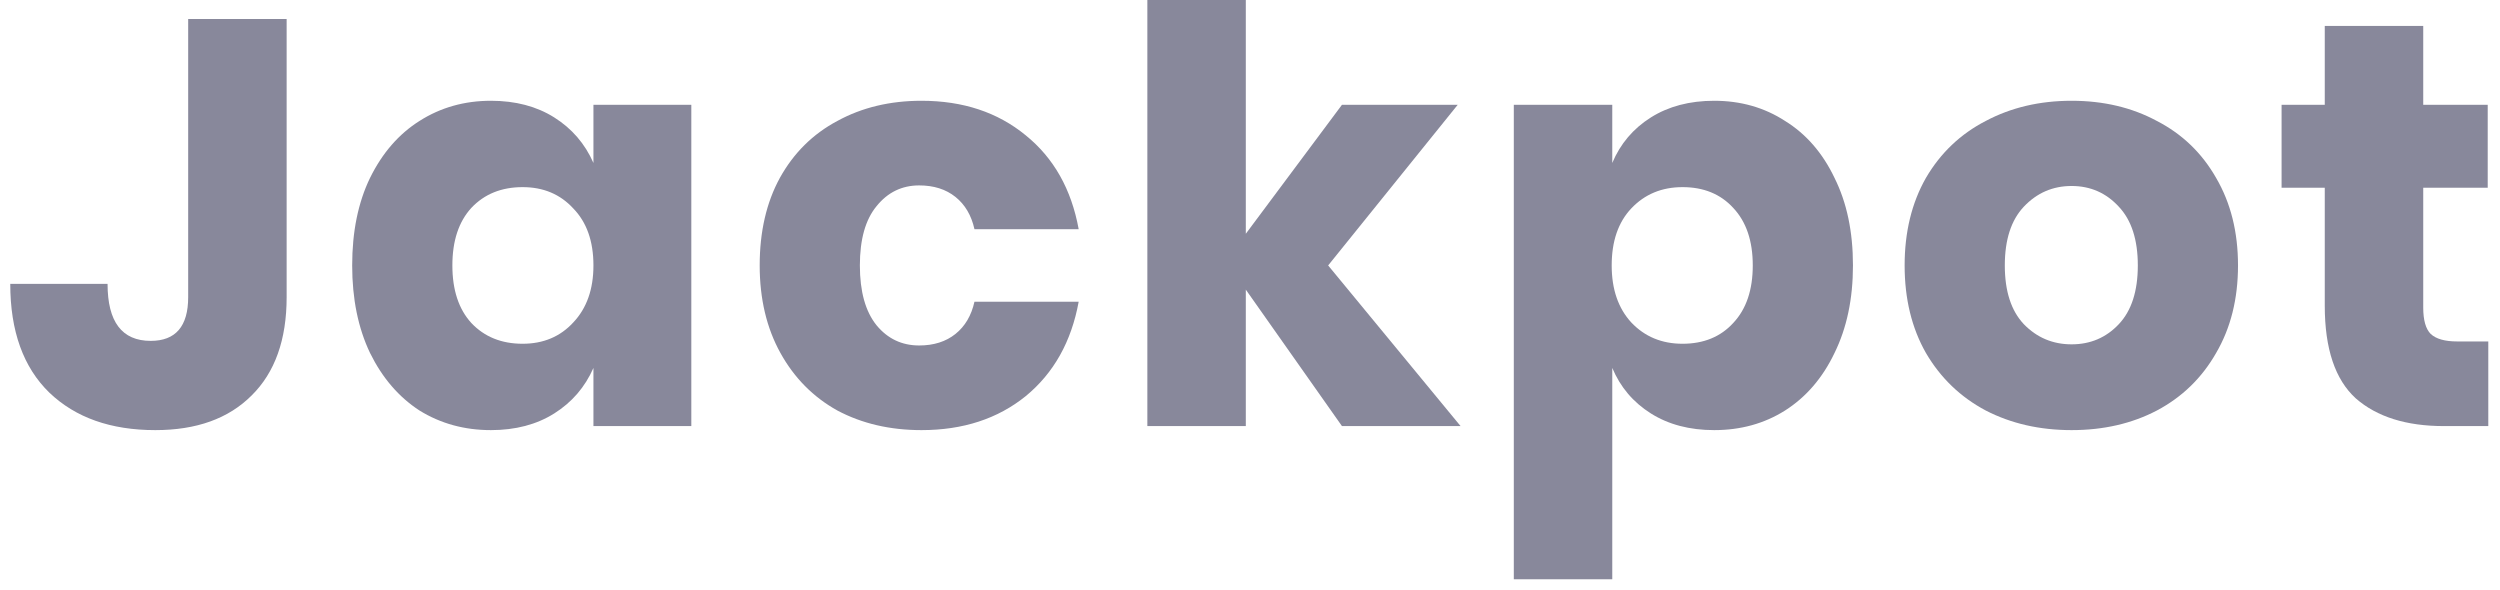 <svg width="195" height="46" viewBox="0 0 195 46" fill="none" xmlns="http://www.w3.org/2000/svg">
<path d="M22.358 1.482V23.175C22.358 26.498 21.444 29.058 19.618 30.855C17.821 32.651 15.321 33.549 12.117 33.549C8.644 33.549 5.89 32.576 3.854 30.63C1.818 28.654 0.8 25.825 0.8 22.142H8.39C8.39 25.106 9.513 26.588 11.758 26.588C13.704 26.588 14.678 25.45 14.678 23.175V1.482H22.358Z" fill="#88889B"/>
<path d="M38.294 7.86C40.21 7.86 41.857 8.294 43.234 9.162C44.611 10.03 45.629 11.213 46.288 12.71V8.174H53.923V33.235H46.288V28.699C45.629 30.196 44.611 31.379 43.234 32.247C41.857 33.115 40.21 33.549 38.294 33.549C36.228 33.549 34.371 33.04 32.724 32.022C31.108 30.974 29.82 29.477 28.862 27.531C27.934 25.585 27.47 23.309 27.47 20.704C27.47 18.07 27.934 15.794 28.862 13.878C29.82 11.932 31.108 10.45 32.724 9.432C34.371 8.384 36.228 7.86 38.294 7.86ZM40.764 14.596C39.117 14.596 37.785 15.135 36.767 16.213C35.779 17.291 35.285 18.788 35.285 20.704C35.285 22.621 35.779 24.118 36.767 25.196C37.785 26.274 39.117 26.813 40.764 26.813C42.381 26.813 43.698 26.259 44.716 25.151C45.764 24.043 46.288 22.561 46.288 20.704C46.288 18.818 45.764 17.336 44.716 16.258C43.698 15.15 42.381 14.596 40.764 14.596Z" fill="#88889B"/>
<path d="M71.876 7.86C75.11 7.86 77.819 8.758 80.005 10.554C82.191 12.321 83.568 14.761 84.137 17.875H76.008C75.768 16.797 75.274 15.959 74.526 15.36C73.777 14.761 72.834 14.462 71.696 14.462C70.349 14.462 69.241 15.001 68.373 16.079C67.504 17.127 67.07 18.669 67.07 20.704C67.07 22.741 67.504 24.297 68.373 25.375C69.241 26.423 70.349 26.947 71.696 26.947C72.834 26.947 73.777 26.648 74.526 26.049C75.274 25.45 75.768 24.612 76.008 23.534H84.137C83.568 26.648 82.191 29.103 80.005 30.9C77.819 32.666 75.11 33.549 71.876 33.549C69.421 33.549 67.235 33.04 65.319 32.022C63.432 30.974 61.95 29.477 60.873 27.531C59.795 25.585 59.256 23.309 59.256 20.704C59.256 18.07 59.78 15.794 60.828 13.878C61.906 11.932 63.403 10.45 65.319 9.432C67.235 8.384 69.421 7.86 71.876 7.86Z" fill="#88889B"/>
<path d="M104.673 33.235L97.173 22.591V33.235H89.493V0H97.173V18.234L104.673 8.174H113.701L103.596 20.704L113.925 33.235H104.673Z" fill="#88889B"/>
<path d="M133.707 7.86C135.773 7.86 137.614 8.384 139.231 9.432C140.878 10.45 142.165 11.932 143.093 13.878C144.051 15.794 144.531 18.07 144.531 20.704C144.531 23.309 144.051 25.585 143.093 27.531C142.165 29.477 140.878 30.974 139.231 32.022C137.614 33.04 135.773 33.549 133.707 33.549C131.79 33.549 130.144 33.115 128.766 32.247C127.389 31.379 126.386 30.196 125.757 28.699V45.182H118.077V8.174H125.757V12.71C126.386 11.213 127.389 10.03 128.766 9.162C130.144 8.294 131.79 7.86 133.707 7.86ZM131.237 14.596C129.62 14.596 128.287 15.15 127.239 16.258C126.221 17.336 125.712 18.818 125.712 20.704C125.712 22.561 126.221 24.043 127.239 25.151C128.287 26.259 129.62 26.813 131.237 26.813C132.883 26.813 134.201 26.274 135.189 25.196C136.207 24.118 136.716 22.621 136.716 20.704C136.716 18.788 136.207 17.291 135.189 16.213C134.201 15.135 132.883 14.596 131.237 14.596Z" fill="#88889B"/>
<path d="M161.585 7.86C164.07 7.86 166.286 8.384 168.232 9.432C170.208 10.45 171.75 11.932 172.858 13.878C173.996 15.824 174.565 18.1 174.565 20.704C174.565 23.309 173.996 25.585 172.858 27.531C171.75 29.477 170.208 30.974 168.232 32.022C166.286 33.04 164.07 33.549 161.585 33.549C159.1 33.549 156.869 33.04 154.893 32.022C152.917 30.974 151.36 29.477 150.222 27.531C149.115 25.585 148.561 23.309 148.561 20.704C148.561 18.1 149.115 15.824 150.222 13.878C151.36 11.932 152.917 10.45 154.893 9.432C156.869 8.384 159.1 7.86 161.585 7.86ZM161.585 14.507C160.118 14.507 158.876 15.046 157.857 16.123C156.869 17.171 156.375 18.698 156.375 20.704C156.375 22.711 156.869 24.238 157.857 25.285C158.876 26.334 160.118 26.858 161.585 26.858C163.052 26.858 164.28 26.334 165.268 25.285C166.256 24.238 166.75 22.711 166.75 20.704C166.75 18.698 166.256 17.171 165.268 16.123C164.28 15.046 163.052 14.507 161.585 14.507Z" fill="#88889B"/>
<path d="M194.087 26.633V33.235H190.629C187.694 33.235 185.404 32.516 183.757 31.079C182.14 29.612 181.332 27.202 181.332 23.848V14.641H177.963V8.174H181.332V2.021H189.012V8.174H194.042V14.641H189.012V23.983C189.012 24.971 189.206 25.66 189.596 26.049C190.015 26.438 190.703 26.633 191.662 26.633H194.087Z" fill="#88889B"/>
</svg>
